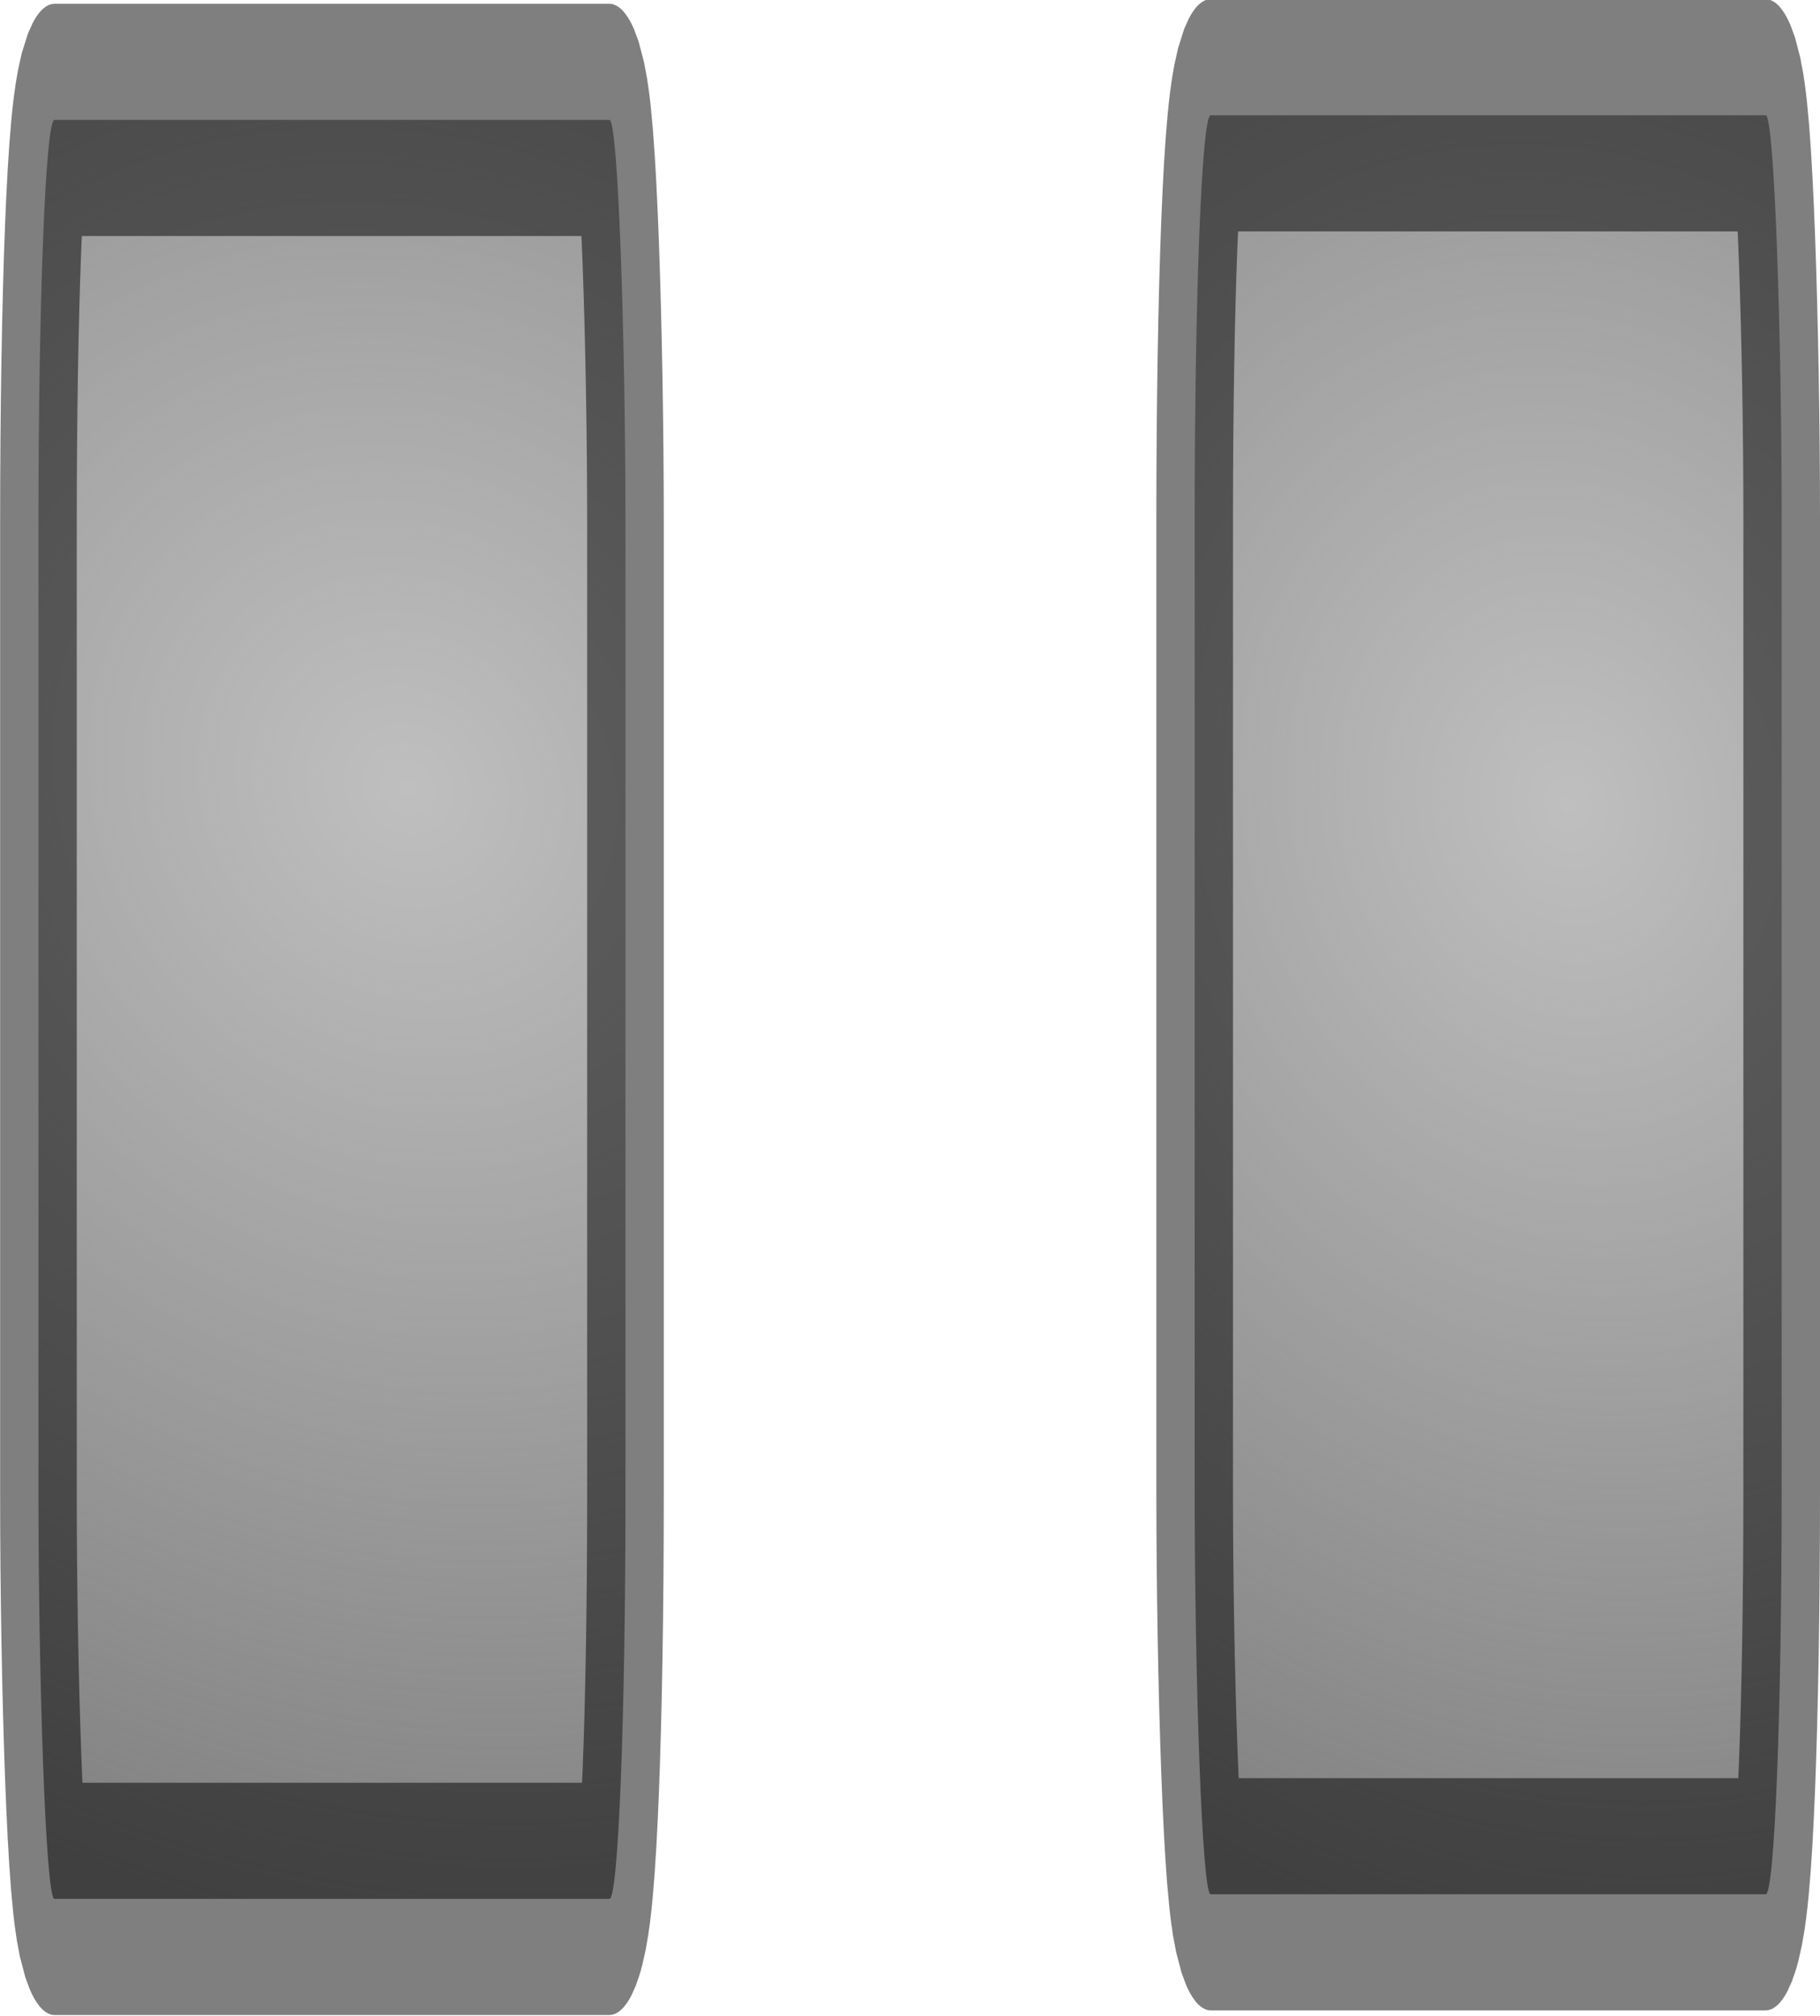 <?xml version="1.0" encoding="UTF-8" standalone="no"?>
<!-- Created with Inkscape (http://www.inkscape.org/) -->

<svg
   xmlns:dc="http://purl.org/dc/elements/1.1/"
   xmlns:cc="http://creativecommons.org/ns#"
   xmlns:rdf="http://www.w3.org/1999/02/22-rdf-syntax-ns#"
   xmlns:svg="http://www.w3.org/2000/svg"
   xmlns="http://www.w3.org/2000/svg"
   xmlns:xlink="http://www.w3.org/1999/xlink"
   xmlns:sodipodi="http://sodipodi.sourceforge.net/DTD/sodipodi-0.dtd"
   xmlns:inkscape="http://www.inkscape.org/namespaces/inkscape"
   width="11.834"
   height="13.108"
   id="svg2"
   sodipodi:version="0.32"
   inkscape:version="0.48.0 r9654"
   sodipodi:docname="pause_inactive.svg"
   inkscape:output_extension="org.inkscape.output.svg.inkscape"
   version="1.0">
  <defs
     id="defs4">
    <linearGradient
       id="linearGradient3850">
      <stop
         id="stop3852"
         offset="0"
         style="stop-color:#808080;stop-opacity:0.504;" />
      <stop
         id="stop3854"
         offset="1"
         style="stop-color:#808080;stop-opacity:1;" />
    </linearGradient>
    <linearGradient
       id="linearGradient5111">
      <stop
         style="stop-color:#ffffff;stop-opacity:1;"
         offset="0"
         id="stop5113" />
      <stop
         style="stop-color:#ffffff;stop-opacity:0;"
         offset="1"
         id="stop5115" />
    </linearGradient>
    <linearGradient
       id="linearGradient3161">
      <stop
         style="stop-color:#2c9ce8;stop-opacity:1;"
         offset="0"
         id="stop3163" />
      <stop
         style="stop-color:#ffffff;stop-opacity:1;"
         offset="1"
         id="stop3165" />
    </linearGradient>
    <linearGradient
       id="linearGradient3158">
      <stop
         style="stop-color:#000000;stop-opacity:1;"
         offset="0"
         id="stop3160" />
      <stop
         style="stop-color:#fffcfc;stop-opacity:1;"
         offset="1"
         id="stop3162" />
    </linearGradient>
    <linearGradient
       inkscape:collect="always"
       xlink:href="#linearGradient3158"
       id="linearGradient3166"
       x1="343.907"
       y1="527.396"
       x2="635.656"
       y2="360.816"
       gradientUnits="userSpaceOnUse" />
    <linearGradient
       id="linearGradient4137">
      <stop
         style="stop-color:#00ff00;stop-opacity:0;"
         offset="0"
         id="stop4139" />
      <stop
         id="stop4147"
         offset="0.5"
         style="stop-color:#00ff00;stop-opacity:1;" />
      <stop
         style="stop-color:#00ff00;stop-opacity:1;"
         offset="1"
         id="stop4141" />
    </linearGradient>
    <radialGradient
       inkscape:collect="always"
       xlink:href="#linearGradient4137"
       id="radialGradient4145"
       cx="436.807"
       cy="494.411"
       fx="436.807"
       fy="494.411"
       r="185.177"
       gradientTransform="matrix(1.224,-0.545,0.581,1.306,-412.825,53.893)"
       gradientUnits="userSpaceOnUse" />
    <linearGradient
       id="linearGradient3153">
      <stop
         style="stop-color:#ffffff;stop-opacity:1;"
         offset="0"
         id="stop3155" />
      <stop
         style="stop-color:#000000;stop-opacity:1;"
         offset="1"
         id="stop3157" />
    </linearGradient>
    <linearGradient
       id="linearGradient3162">
      <stop
         style="stop-color:#000000;stop-opacity:1;"
         offset="0"
         id="stop3164" />
      <stop
         id="stop3151"
         offset="0.5"
         style="stop-color:#ffffff;stop-opacity:1;" />
      <stop
         style="stop-color:#9b0000;stop-opacity:1;"
         offset="1"
         id="stop3166" />
    </linearGradient>
    <linearGradient
       id="linearGradient3154">
      <stop
         style="stop-color:#ff0c0c;stop-opacity:0.504;"
         offset="0"
         id="stop3156" />
      <stop
         style="stop-color:#ff2300;stop-opacity:1;"
         offset="1"
         id="stop3158" />
    </linearGradient>
    <linearGradient
       inkscape:collect="always"
       xlink:href="#linearGradient3162"
       id="linearGradient3167"
       gradientUnits="userSpaceOnUse"
       x1="161.311"
       y1="575.808"
       x2="180.542"
       y2="575.808" />
    <radialGradient
       inkscape:collect="always"
       xlink:href="#linearGradient3153"
       id="radialGradient3169"
       gradientUnits="userSpaceOnUse"
       gradientTransform="matrix(1,0,0,1.192,0,-28.119)"
       cx="-175"
       cy="146.194"
       fx="-175"
       fy="146.194"
       r="20.127" />
    <radialGradient
       inkscape:collect="always"
       xlink:href="#linearGradient3161"
       id="radialGradient3167"
       cx="351.251"
       cy="594.794"
       fx="351.251"
       fy="594.794"
       r="24"
       gradientUnits="userSpaceOnUse"
       gradientTransform="matrix(1.308,2.1716075e-6,-2.3541417e-6,1.417,-108.739,-245.033)" />
    <radialGradient
       inkscape:collect="always"
       xlink:href="#linearGradient5111"
       id="radialGradient5117"
       cx="356.617"
       cy="592.421"
       fx="356.617"
       fy="592.421"
       r="24"
       gradientUnits="userSpaceOnUse"
       gradientTransform="matrix(0.767,-0.003,0.003,0.74,81.261,146.99)" />
    <radialGradient
       inkscape:collect="always"
       xlink:href="#linearGradient5111"
       id="radialGradient3014"
       gradientUnits="userSpaceOnUse"
       gradientTransform="matrix(1.211,0.038,-0.118,1.174,-5.328,-124.671)"
       cx="356.617"
       cy="592.421"
       fx="356.617"
       fy="592.421"
       r="24" />
    <radialGradient
       inkscape:collect="always"
       xlink:href="#linearGradient3154-6"
       id="radialGradient3817-8"
       cx="353.352"
       cy="595.295"
       fx="353.352"
       fy="595.295"
       r="12"
       gradientUnits="userSpaceOnUse"
       gradientTransform="matrix(1.572,0.032,-0.035,1.708,-180.901,-433.258)" />
    <linearGradient
       id="linearGradient3154-6">
      <stop
         style="stop-color:#ff0c0c;stop-opacity:0.504;"
         offset="0"
         id="stop3156-8" />
      <stop
         style="stop-color:#ff2300;stop-opacity:1;"
         offset="1"
         id="stop3158-8" />
    </linearGradient>
    <radialGradient
       r="12"
       fy="595.295"
       fx="353.352"
       cy="595.295"
       cx="353.352"
       gradientTransform="matrix(3.78,0.043,0.246,1.274,-1128.546,-178.665)"
       gradientUnits="userSpaceOnUse"
       id="radialGradient3029"
       xlink:href="#linearGradient3850"
       inkscape:collect="always" />
    <radialGradient
       r="12"
       fy="595.295"
       fx="353.352"
       cy="595.295"
       cx="353.352"
       gradientTransform="matrix(1.572,0.032,-0.035,1.708,-180.901,-433.258)"
       gradientUnits="userSpaceOnUse"
       id="radialGradient3029-4"
       xlink:href="#linearGradient3154-6-3"
       inkscape:collect="always" />
    <linearGradient
       id="linearGradient3154-6-3">
      <stop
         style="stop-color:#ff0c0c;stop-opacity:0.504;"
         offset="0"
         id="stop3156-8-3" />
      <stop
         style="stop-color:#ff2300;stop-opacity:1;"
         offset="1"
         id="stop3158-8-3" />
    </linearGradient>
    <radialGradient
       inkscape:collect="always"
       xlink:href="#linearGradient3850"
       id="radialGradient3856"
       gradientUnits="userSpaceOnUse"
       gradientTransform="matrix(3.324,0.054,0.146,1.275,-907.666,-183.16)"
       cx="353.321"
       cy="595.531"
       fx="353.321"
       fy="595.53"
       r="12" />
  </defs>
  <sodipodi:namedview
     id="base"
     pagecolor="#ffffff"
     bordercolor="#666666"
     borderopacity="1.0"
     gridtolerance="10000"
     guidetolerance="10"
     objecttolerance="10"
     inkscape:pageopacity="0.0"
     inkscape:pageshadow="2"
     inkscape:zoom="14.949002"
     inkscape:cx="-5.5885388"
     inkscape:cy="6.5630941"
     inkscape:document-units="px"
     inkscape:current-layer="layer1"
     inkscape:window-width="1024"
     inkscape:window-height="552"
     inkscape:window-x="0"
     inkscape:window-y="0"
     width="48px"
     height="48px"
     showgrid="false"
     fit-margin-top="0"
     fit-margin-left="0"
     fit-margin-right="0"
     fit-margin-bottom="0"
     inkscape:window-maximized="1" />
  <g
     inkscape:label="Layer 1"
     inkscape:groupmode="layer"
     id="layer1"
     transform="translate(-344.73,-591.341)">
    <rect
       transform="matrix(0.165,0,0,0.5,289.043,298.996)"
       style="fill:url(#radialGradient3029);fill-opacity:1;fill-rule:nonzero;stroke:#000000;stroke-width:3.02;stroke-linecap:butt;stroke-linejoin:miter;stroke-miterlimit:4;stroke-opacity:0.502;stroke-dasharray:none;stroke-dashoffset:0"
       id="rect3169-4"
       width="23.133"
       height="23.133"
       x="339.012"
       y="586.249"
       rx="0.63"
       ry="5.242" />
    <rect
       transform="matrix(0.165,0,0,0.5,296.561,298.966)"
       style="fill:url(#radialGradient3856);fill-opacity:1;fill-rule:nonzero;stroke:#000000;stroke-width:3.02;stroke-linecap:butt;stroke-linejoin:miter;stroke-miterlimit:4;stroke-opacity:0.502;stroke-dasharray:none;stroke-dashoffset:0"
       id="rect3169-4-8"
       width="23.133"
       height="23.133"
       x="339.012"
       y="586.249"
       rx="0.63"
       ry="5.242" />
  </g>
</svg>
